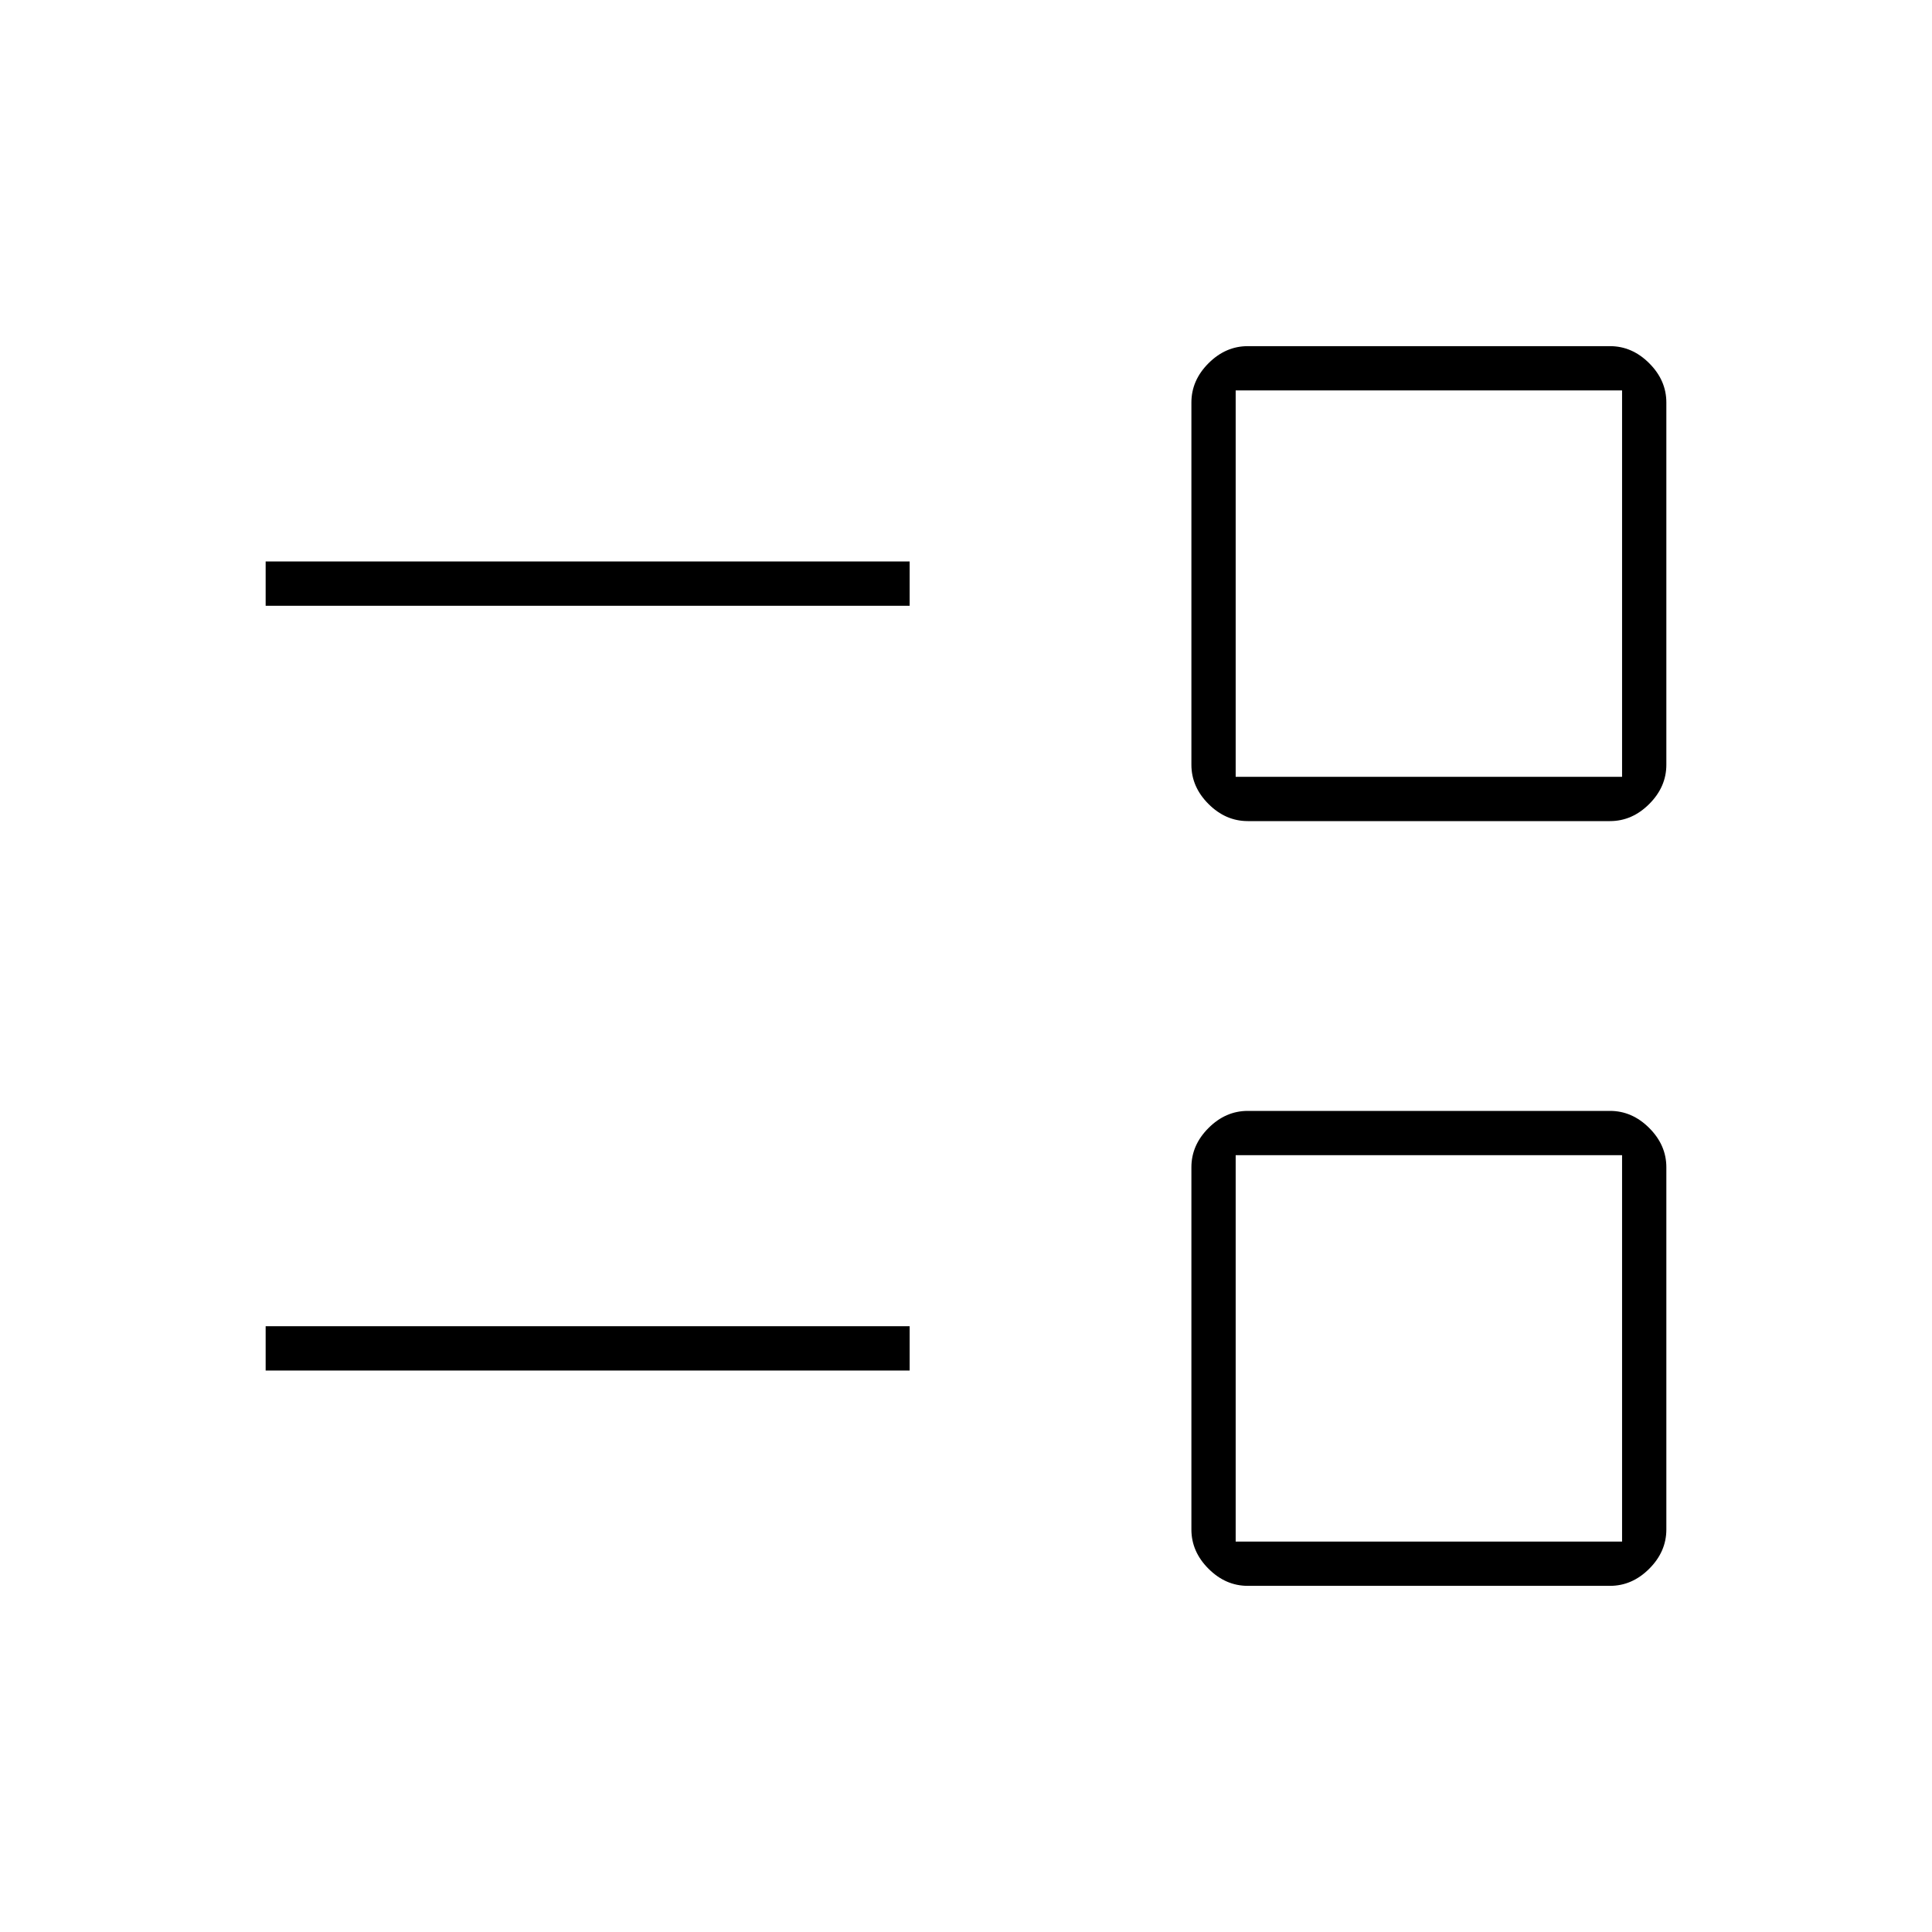 <svg xmlns="http://www.w3.org/2000/svg" width="48" height="48" viewBox="0 96 960 960"><path d="M620 884q-11 0-19.5-8.5T592 856V676q0-11 8.5-19.5T620 648h180q11 0 19.5 8.5T828 676v180q0 11-8.5 19.5T800 884H620Zm-6-22h192V670H614v192Zm-482-85v-22h320v22H132Zm488-273q-11 0-19.5-8.5T592 476V296q0-11 8.5-19.5T620 268h180q11 0 19.5 8.5T828 296v180q0 11-8.5 19.5T800 504H620Zm-6-22h192V290H614v192Zm-482-85v-22h320v22H132Zm578 369Zm0-380Z"/></svg>